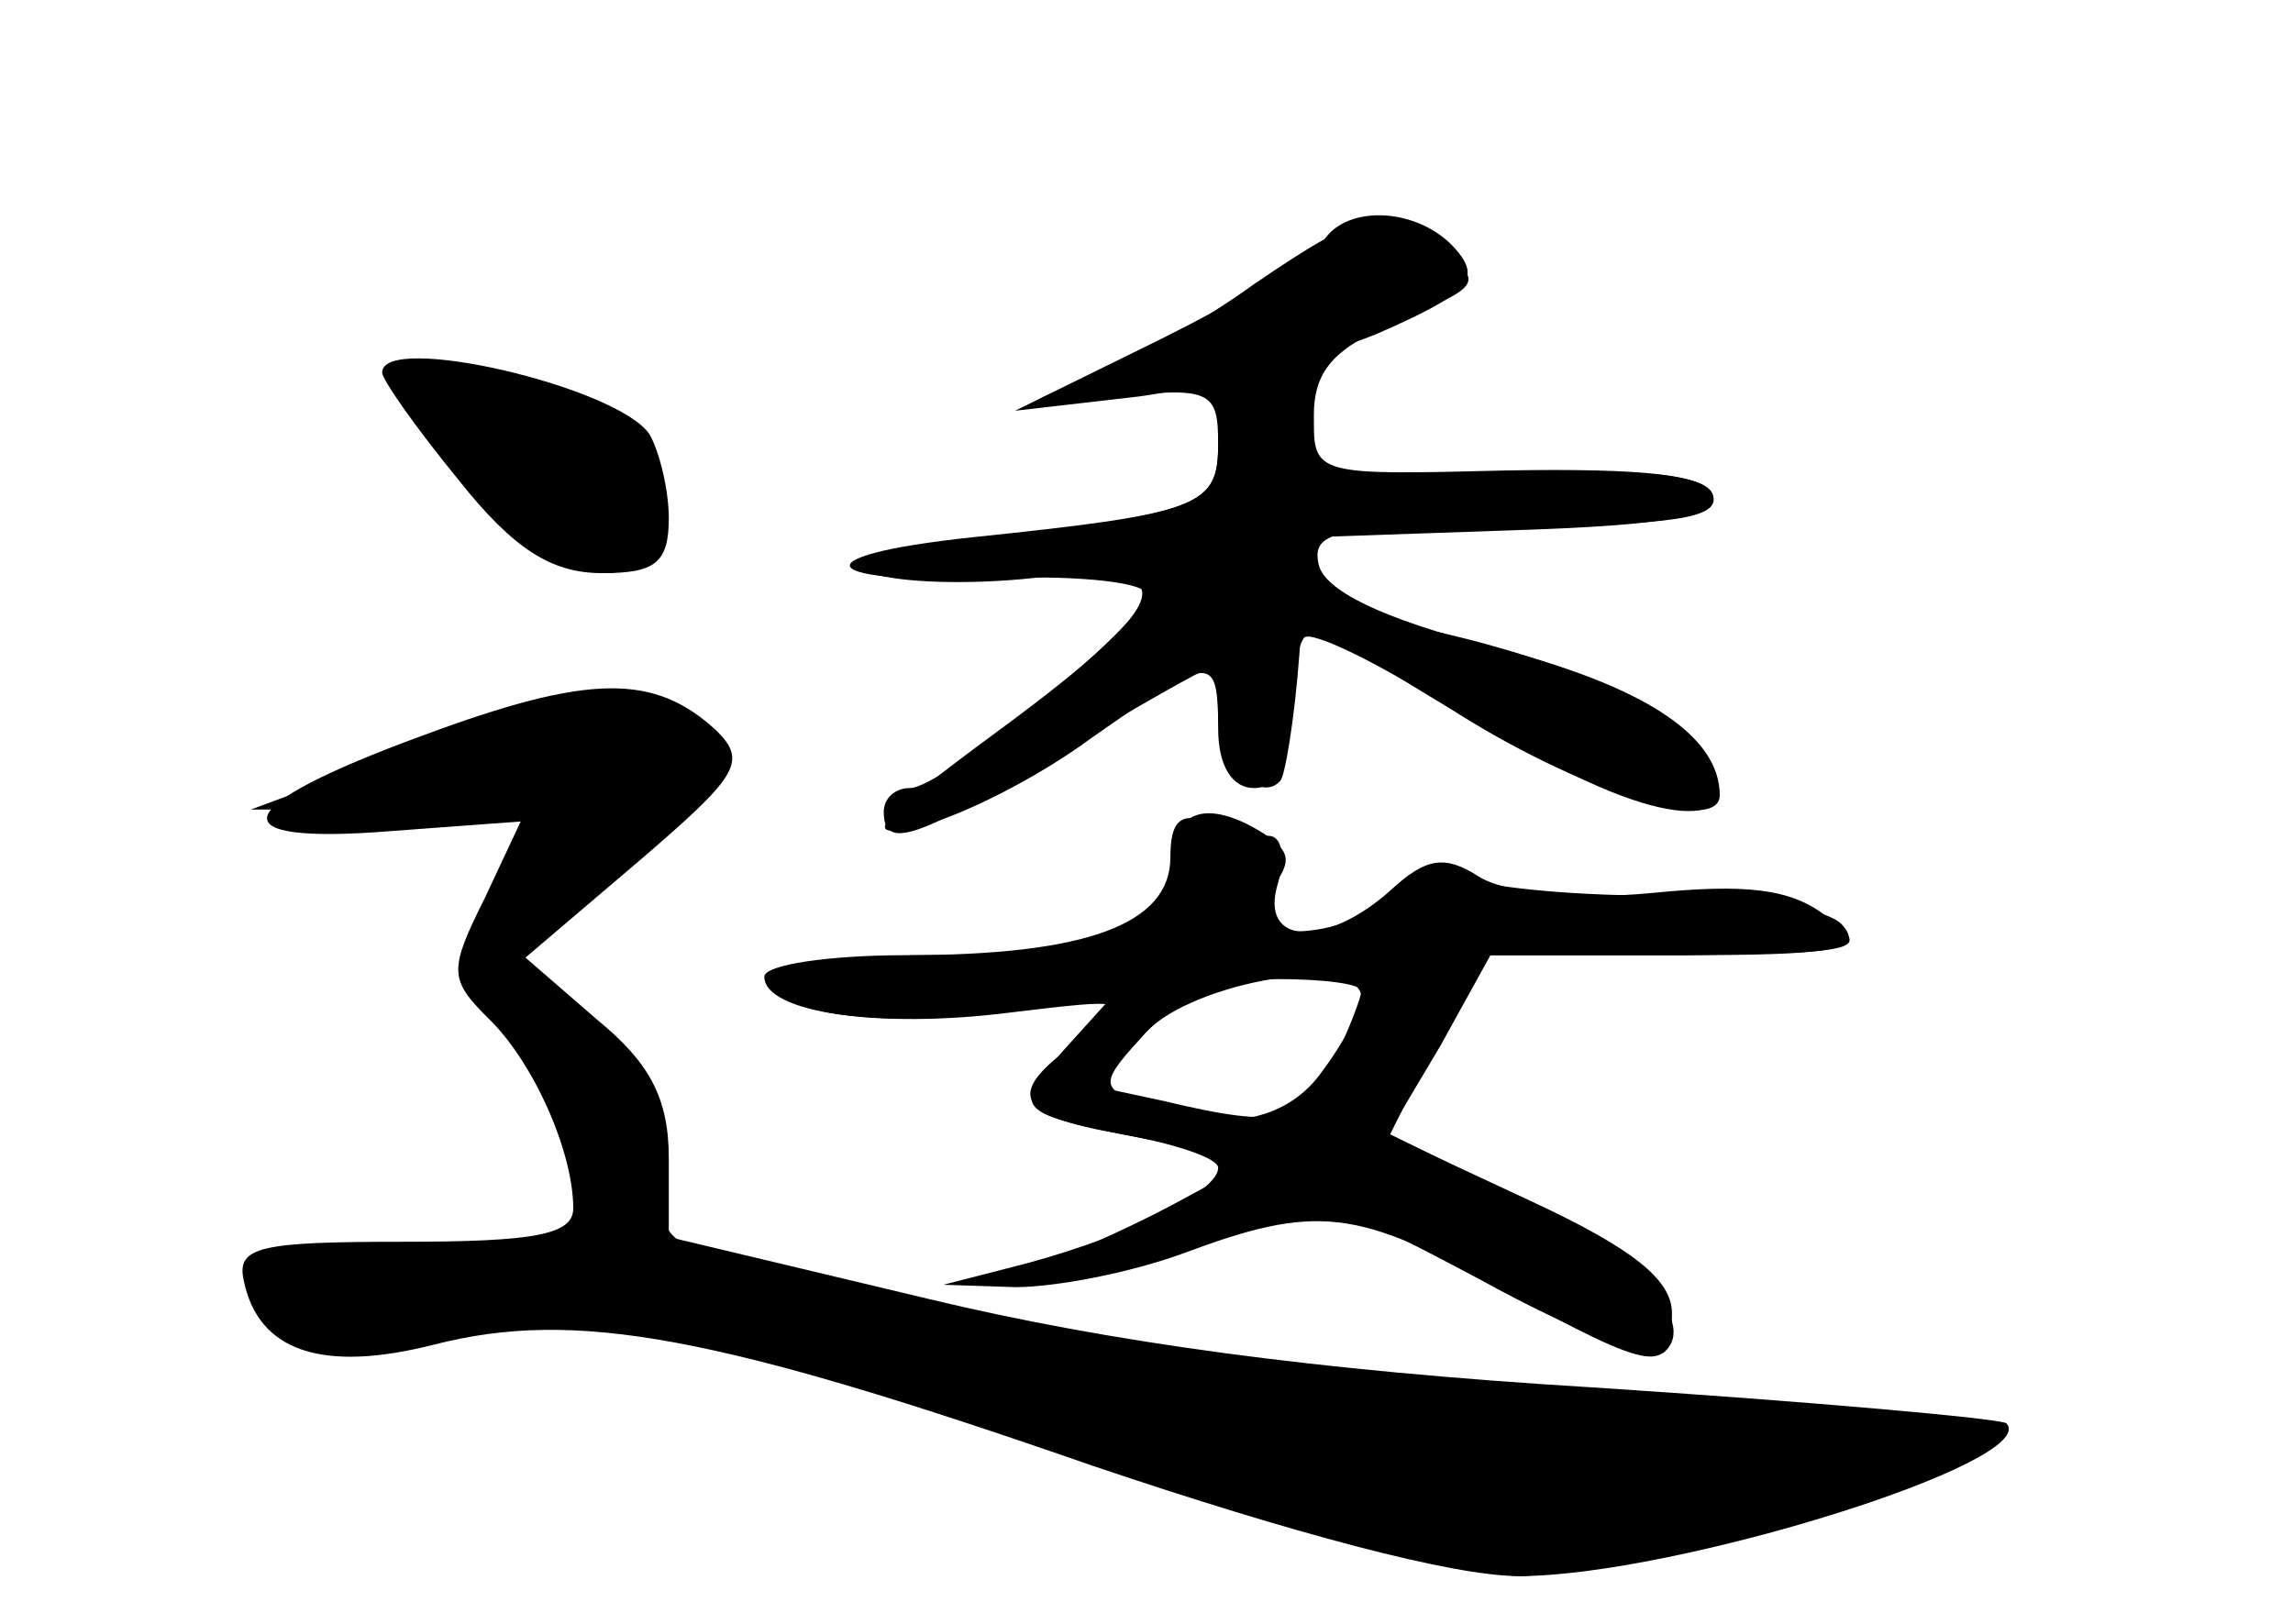 <?xml version="1.0" standalone="no"?>
<!DOCTYPE svg PUBLIC "-//W3C//DTD SVG 20010904//EN"
 "http://www.w3.org/TR/2001/REC-SVG-20010904/DTD/svg10.dtd">
<svg version="1.0" xmlns="http://www.w3.org/2000/svg"
 width="96pt" height="68pt" viewBox="0 0 96 68"
 preserveAspectRatio="xMidYMid meet">
<g transform="translate(0,68) scale(0.1,-0.1)" fill="#000000" stroke="none">
<g id="part-0" class="char-part">
  <path d="M525 561 c-22 -16 -53 -33 -70 -40 -29 -11 -29 -11 13 -7 39 4 42 2
42 -20 0 -26 -7 -29 -103 -39 -75 -8 -65 -20 13 -17 33 1 60 -2 60 -7 0 -11
-85 -81 -99 -81 -6 0 -11 -4 -11 -10 0 -16 13 -12 74 25 32 19 60 35 62 35 2
0 4 -9 4 -19 0 -19 17 -38 26 -28 2 2 6 26 8 53 l4 49 87 3 c62 2 85 6 82 15
-3 8 -29 11 -86 9 l-81 -2 0 25 c0 20 8 29 36 41 34 14 35 16 18 29 -25 19
-32 18 -79 -14z"/>
  <path d="M160 524 c0 -3 14 -23 32 -45 23 -29 39 -39 60 -39 22 0 28 4 28 23
0 12 -4 28 -8 35 -13 20 -112 43 -112 26z"/>
  <path d="M560 416 c0 -6 69 -47 104 -63 54 -25 74 -11 36 25 -23 21 -140 53
-140 38z"/>
  <path d="M177 372 c-82 -30 -87 -46 -13 -40 l54 4 -15 -32 c-15 -30 -15 -34 1
-50 19 -18 36 -56 36 -80 0 -11 -16 -14 -71 -14 -60 0 -70 -2 -67 -16 6 -30
33 -39 80 -27 59 15 118 4 276 -51 83 -28 150 -46 178 -46 65 0 219 48 204 64
-3 2 -81 9 -173 15 -116 7 -203 19 -278 37 l-109 26 0 33 c0 25 -8 40 -30 58
l-30 26 47 40 c42 36 46 42 33 55 -26 24 -53 24 -123 -2z"/>
  <path d="M490 321 c0 -28 -35 -41 -111 -41 -32 0 -59 -4 -59 -9 0 -15 48 -22
103 -15 50 6 51 6 30 -11 -33 -23 -29 -32 17 -40 22 -4 40 -10 40 -14 0 -10
-36 -28 -80 -40 l-35 -9 30 -1 c17 0 48 6 70 14 56 21 73 19 134 -15 64 -35
71 -36 71 -10 0 14 -16 27 -59 47 l-60 28 22 37 21 38 80 0 c75 1 80 2 61 16
-15 12 -34 14 -74 10 -32 -3 -61 0 -72 7 -14 9 -22 8 -37 -6 -27 -24 -55 -23
-47 3 3 11 2 20 -4 20 -5 0 -16 3 -25 6 -12 4 -16 0 -16 -15z m80 -56 c0 -2
-5 -16 -12 -30 -11 -25 -21 -28 -71 -16 l-28 6 21 23 c14 14 32 22 55 22 19 0
35 -2 35 -5z"/>
</g>
<g id="part-1" class="char-part">
  <path d="M171 513 c52 -70 90 -91 103 -57 10 27 -12 51 -58 63 -59 14 -61 14
-45 -6z"/>
  <path d="M170 365 l-65 -24 58 0 c31 -1 57 -3 57 -6 0 -4 -7 -19 -15 -34 -13
-26 -13 -30 5 -46 19 -17 46 -82 37 -91 -2 -2 -34 -7 -71 -11 -68 -6 -80 -15
-47 -33 13 -7 28 -7 46 0 52 20 110 10 269 -45 88 -30 174 -55 192 -55 38 0
194 47 194 58 0 5 -82 13 -182 20 -127 8 -212 19 -278 36 -93 23 -95 24 -92
51 2 20 -6 37 -29 61 l-32 33 44 41 c42 38 43 40 25 55 -25 19 -37 18 -116
-10z"/>
</g>
<g id="part-2" class="char-part">
  <path d="M554 579 c-3 -6 -34 -24 -68 -41 l-61 -30 52 6 c29 4 74 16 99 26 39
17 44 23 34 35 -15 18 -46 20 -56 4z"/>
</g>
<g id="part-3" class="char-part">
  <path d="M523 523 c-7 -2 -13 -15 -13 -29 0 -26 -7 -29 -105 -40 -43 -5 -54
-9 -40 -14 11 -4 41 -5 68 -2 64 7 61 -8 -15 -64 -53 -39 -58 -46 -33 -40 17
4 49 20 72 37 50 35 53 36 53 4 0 -16 6 -25 15 -25 10 0 15 10 15 28 0 16 3
31 6 35 3 3 30 -10 60 -29 54 -35 114 -54 114 -37 0 25 -32 46 -95 62 -47 12
-71 24 -73 35 -3 14 9 16 83 16 65 0 86 3 82 13 -3 8 -28 11 -86 10 -80 -2
-81 -2 -81 22 0 25 -4 28 -27 18z"/>
</g>
<g id="part-4" class="char-part">
  <path d="M490 316 c0 -28 -21 -36 -102 -36 -31 0 -59 -4 -62 -9 -9 -14 40 -22
92 -15 l47 6 -19 -21 c-23 -26 -22 -27 34 -38 l45 -9 -35 -19 c-19 -10 -46
-22 -60 -27 -18 -6 -13 -7 19 -3 24 3 56 12 72 21 29 14 33 13 99 -22 38 -21
73 -35 77 -30 14 13 -13 41 -64 66 l-51 25 19 38 19 37 82 0 c66 0 79 2 69 13
-7 7 -39 12 -79 12 -37 0 -73 4 -80 8 -7 5 -18 2 -28 -7 -8 -9 -27 -16 -41
-16 -22 0 -24 2 -12 16 10 13 10 17 -2 25 -24 15 -39 10 -39 -15z m80 -54 c0
-4 -7 -18 -16 -30 -15 -22 -43 -27 -77 -14 -17 7 -16 9 3 30 20 21 90 33 90
14z"/>
</g>
</g>
</svg>